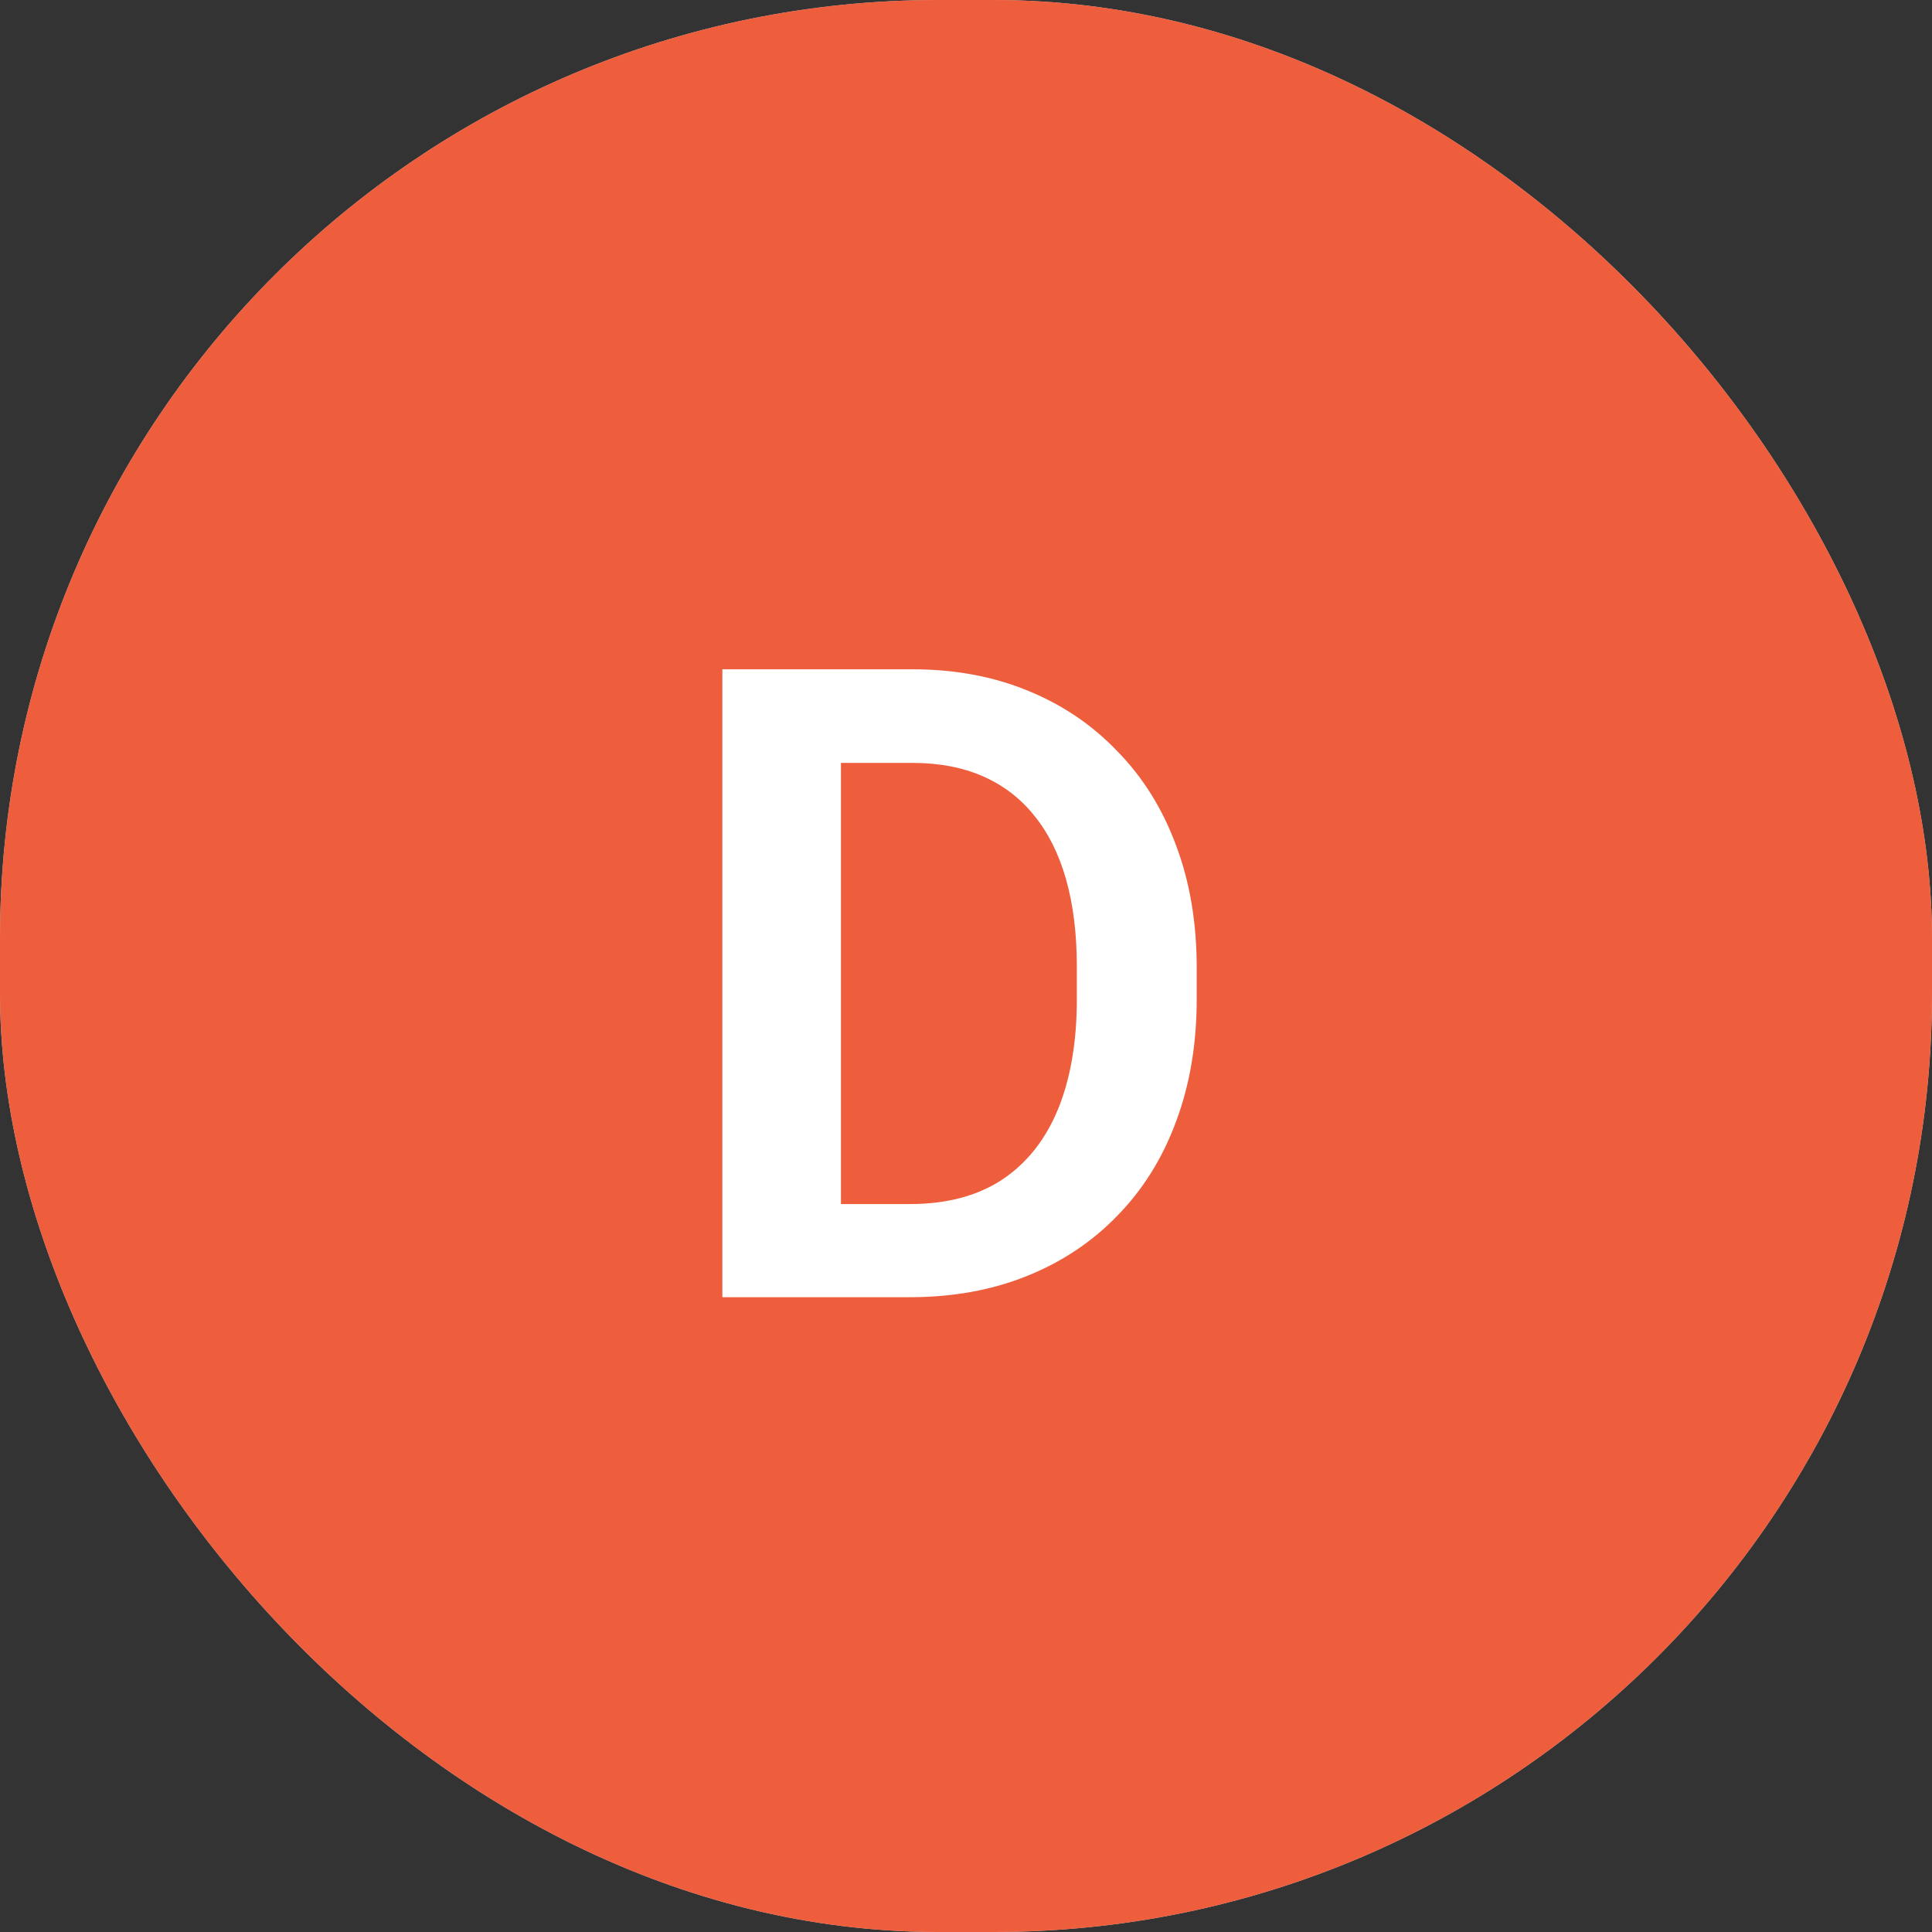 <svg width="70" height="70" viewBox="0 0 70 70" fill="none" xmlns="http://www.w3.org/2000/svg">
<rect x="0" y="0" width="70" height="70" fill="#333333" stroke="none"/>
<rect width="70" height="70" rx="34" fill="#CCCCCC"/>
<rect width="70" height="70" rx="34" fill="#EE5E3D"/>
<path d="M32.969 47H28.062L28.094 43.625H32.969C34.292 43.625 35.401 43.333 36.297 42.75C37.193 42.156 37.87 41.307 38.328 40.203C38.786 39.089 39.016 37.755 39.016 36.203V35.031C39.016 33.833 38.885 32.776 38.625 31.859C38.365 30.943 37.979 30.172 37.469 29.547C36.969 28.922 36.349 28.448 35.609 28.125C34.87 27.802 34.021 27.641 33.062 27.641H27.969V24.25H33.062C34.583 24.25 35.969 24.505 37.219 25.016C38.479 25.526 39.568 26.26 40.484 27.219C41.411 28.167 42.12 29.302 42.609 30.625C43.109 31.948 43.359 33.427 43.359 35.062V36.203C43.359 37.828 43.109 39.307 42.609 40.641C42.12 41.964 41.411 43.099 40.484 44.047C39.568 44.995 38.474 45.724 37.203 46.234C35.932 46.745 34.521 47 32.969 47ZM30.469 24.25V47H26.172V24.25H30.469Z" fill="white"/>
</svg>
